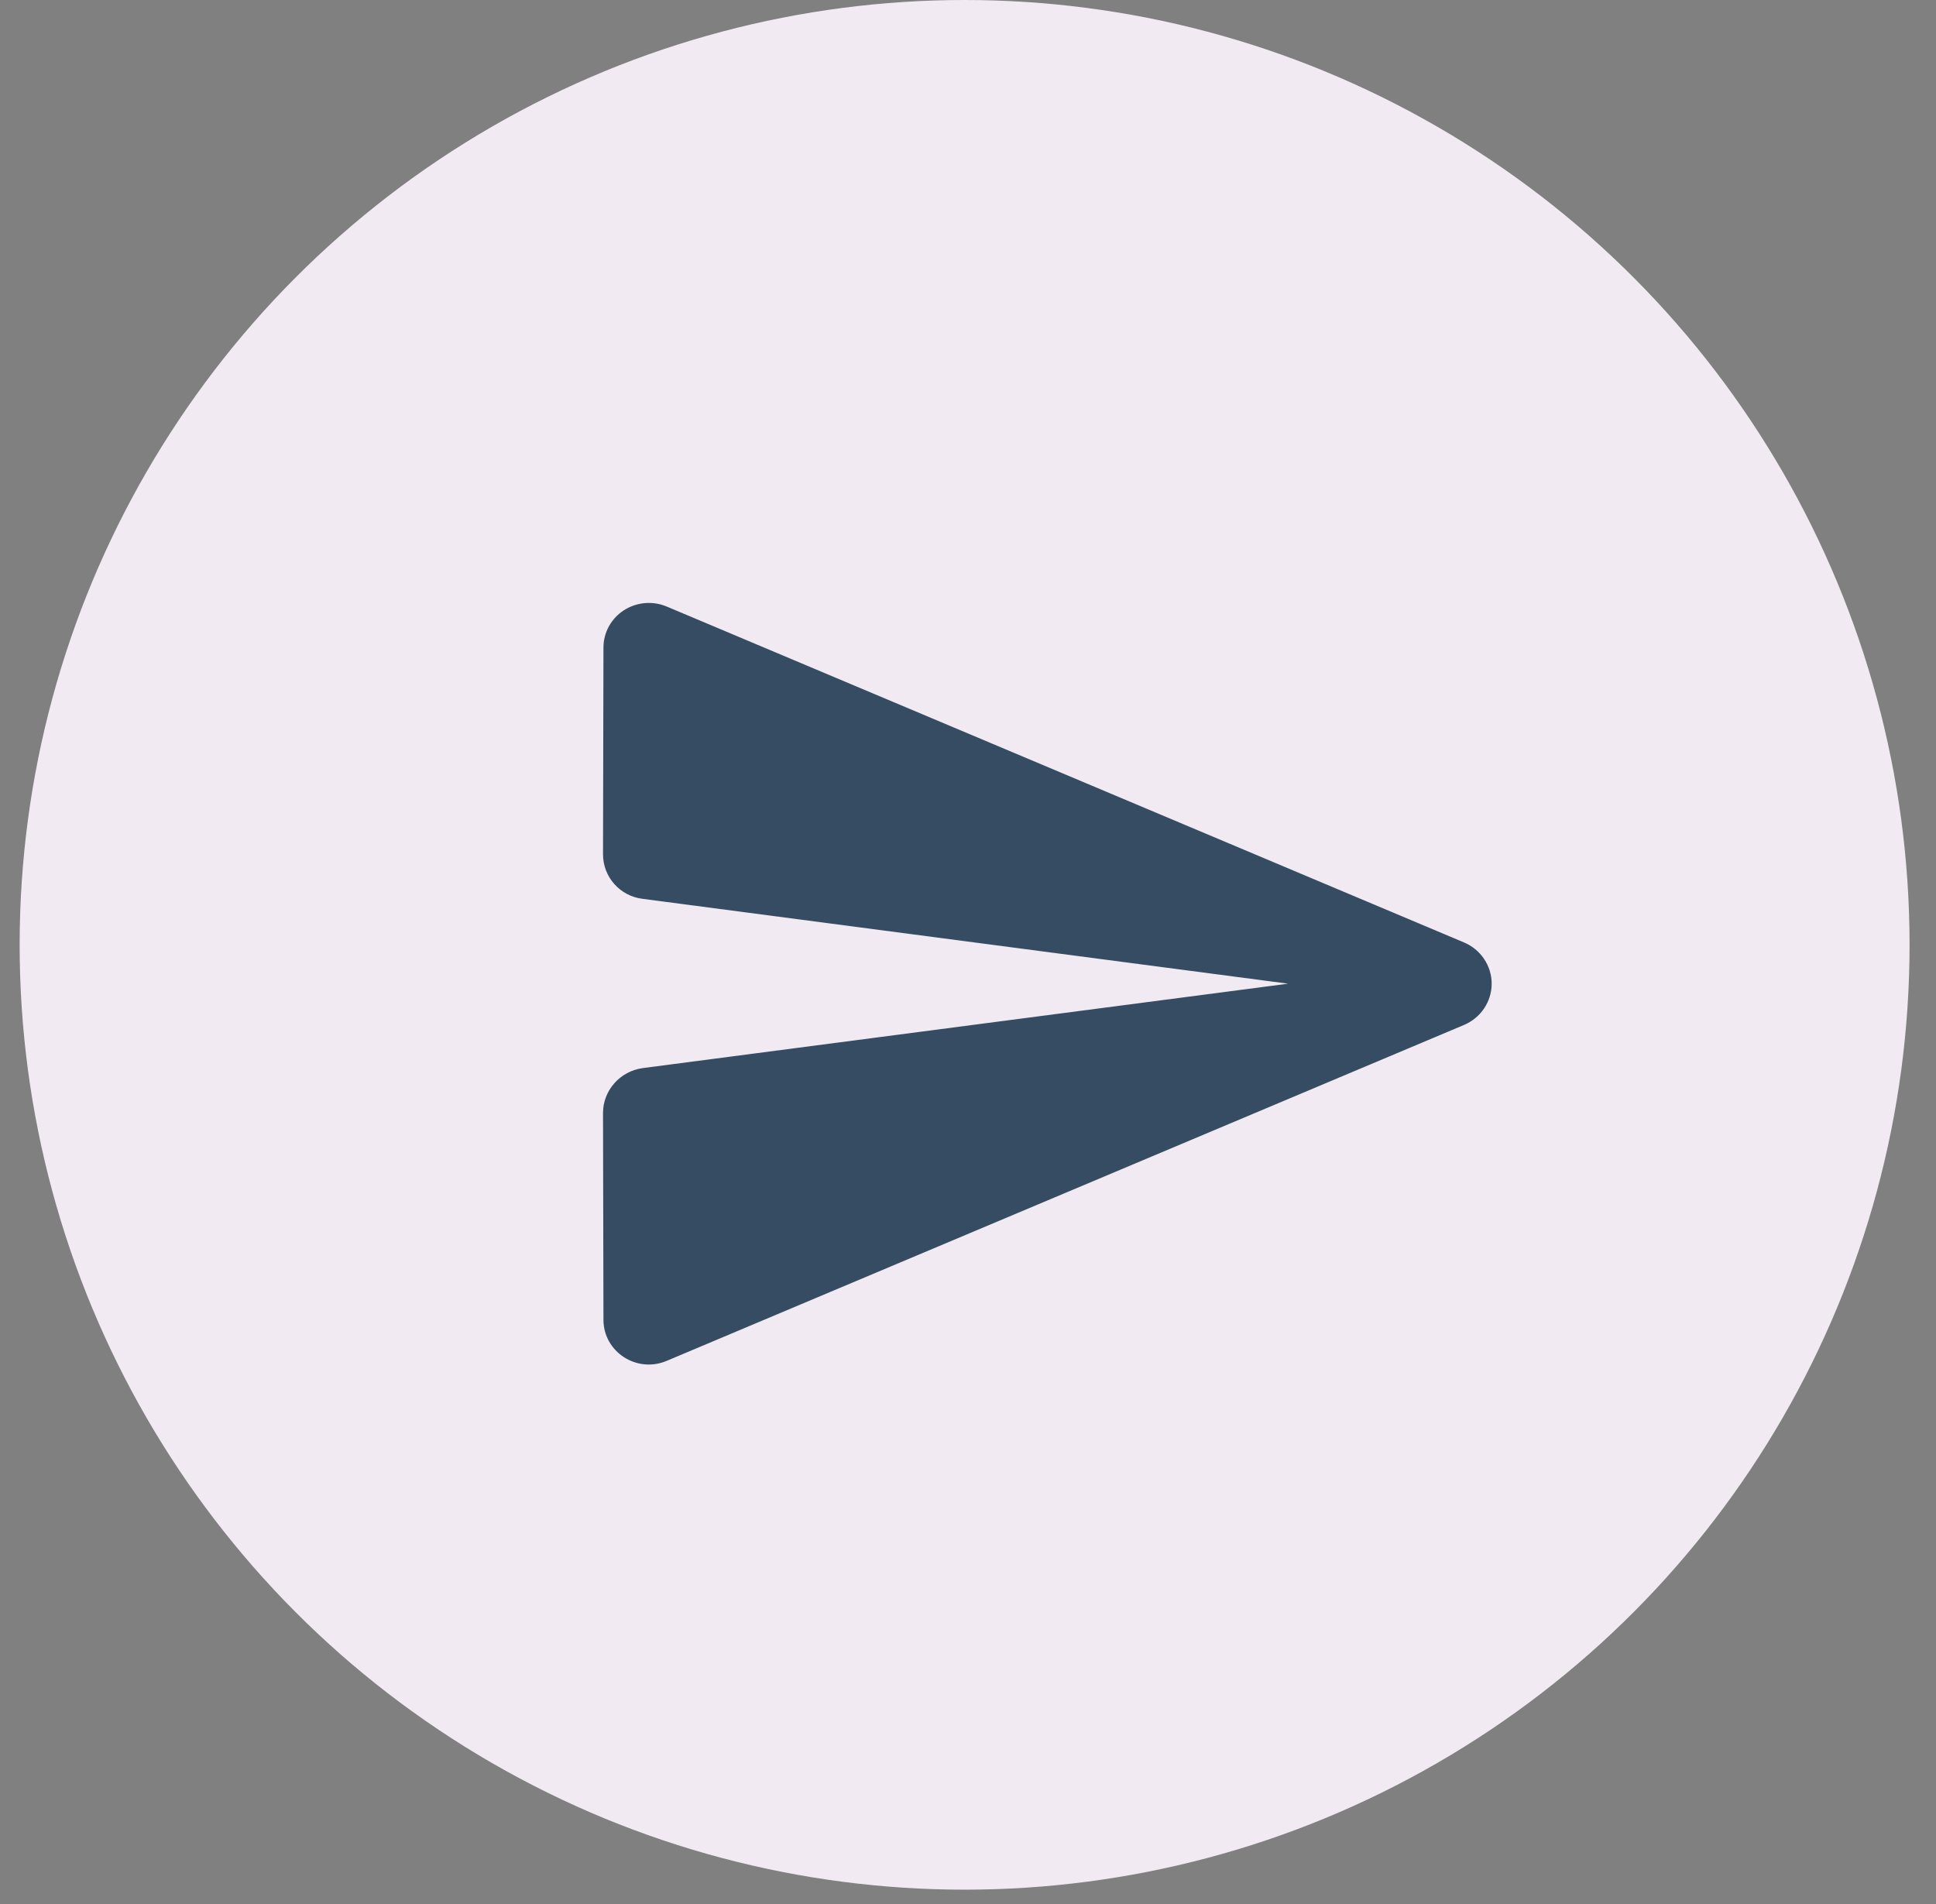 <svg width="61" height="60" viewBox="0 0 61 60" fill="none" xmlns="http://www.w3.org/2000/svg">
<rect x="0" y="0" width="61" height="60" fill="#808080" stroke="none"/>
<circle cx="30.393" cy="29.774" r="29.774" fill="#F2EAF2"/>
<path d="M21.015 42.88L46.125 32.3C46.385 32.191 46.606 32.01 46.761 31.779C46.917 31.547 47 31.276 47 30.998C47 30.721 46.917 30.45 46.761 30.219C46.606 29.987 46.385 29.806 46.125 29.697L21.015 19.117C20.797 19.024 20.559 18.985 20.323 19.005C20.087 19.025 19.859 19.102 19.661 19.229C19.462 19.357 19.299 19.531 19.186 19.736C19.073 19.942 19.014 20.171 19.014 20.404L19 26.925C19 27.632 19.532 28.24 20.252 28.325L40.585 30.998L20.252 33.658C19.532 33.757 19 34.365 19 35.072L19.014 41.593C19.014 42.597 20.065 43.29 21.015 42.88Z" fill="#364C63"/>
</svg>
